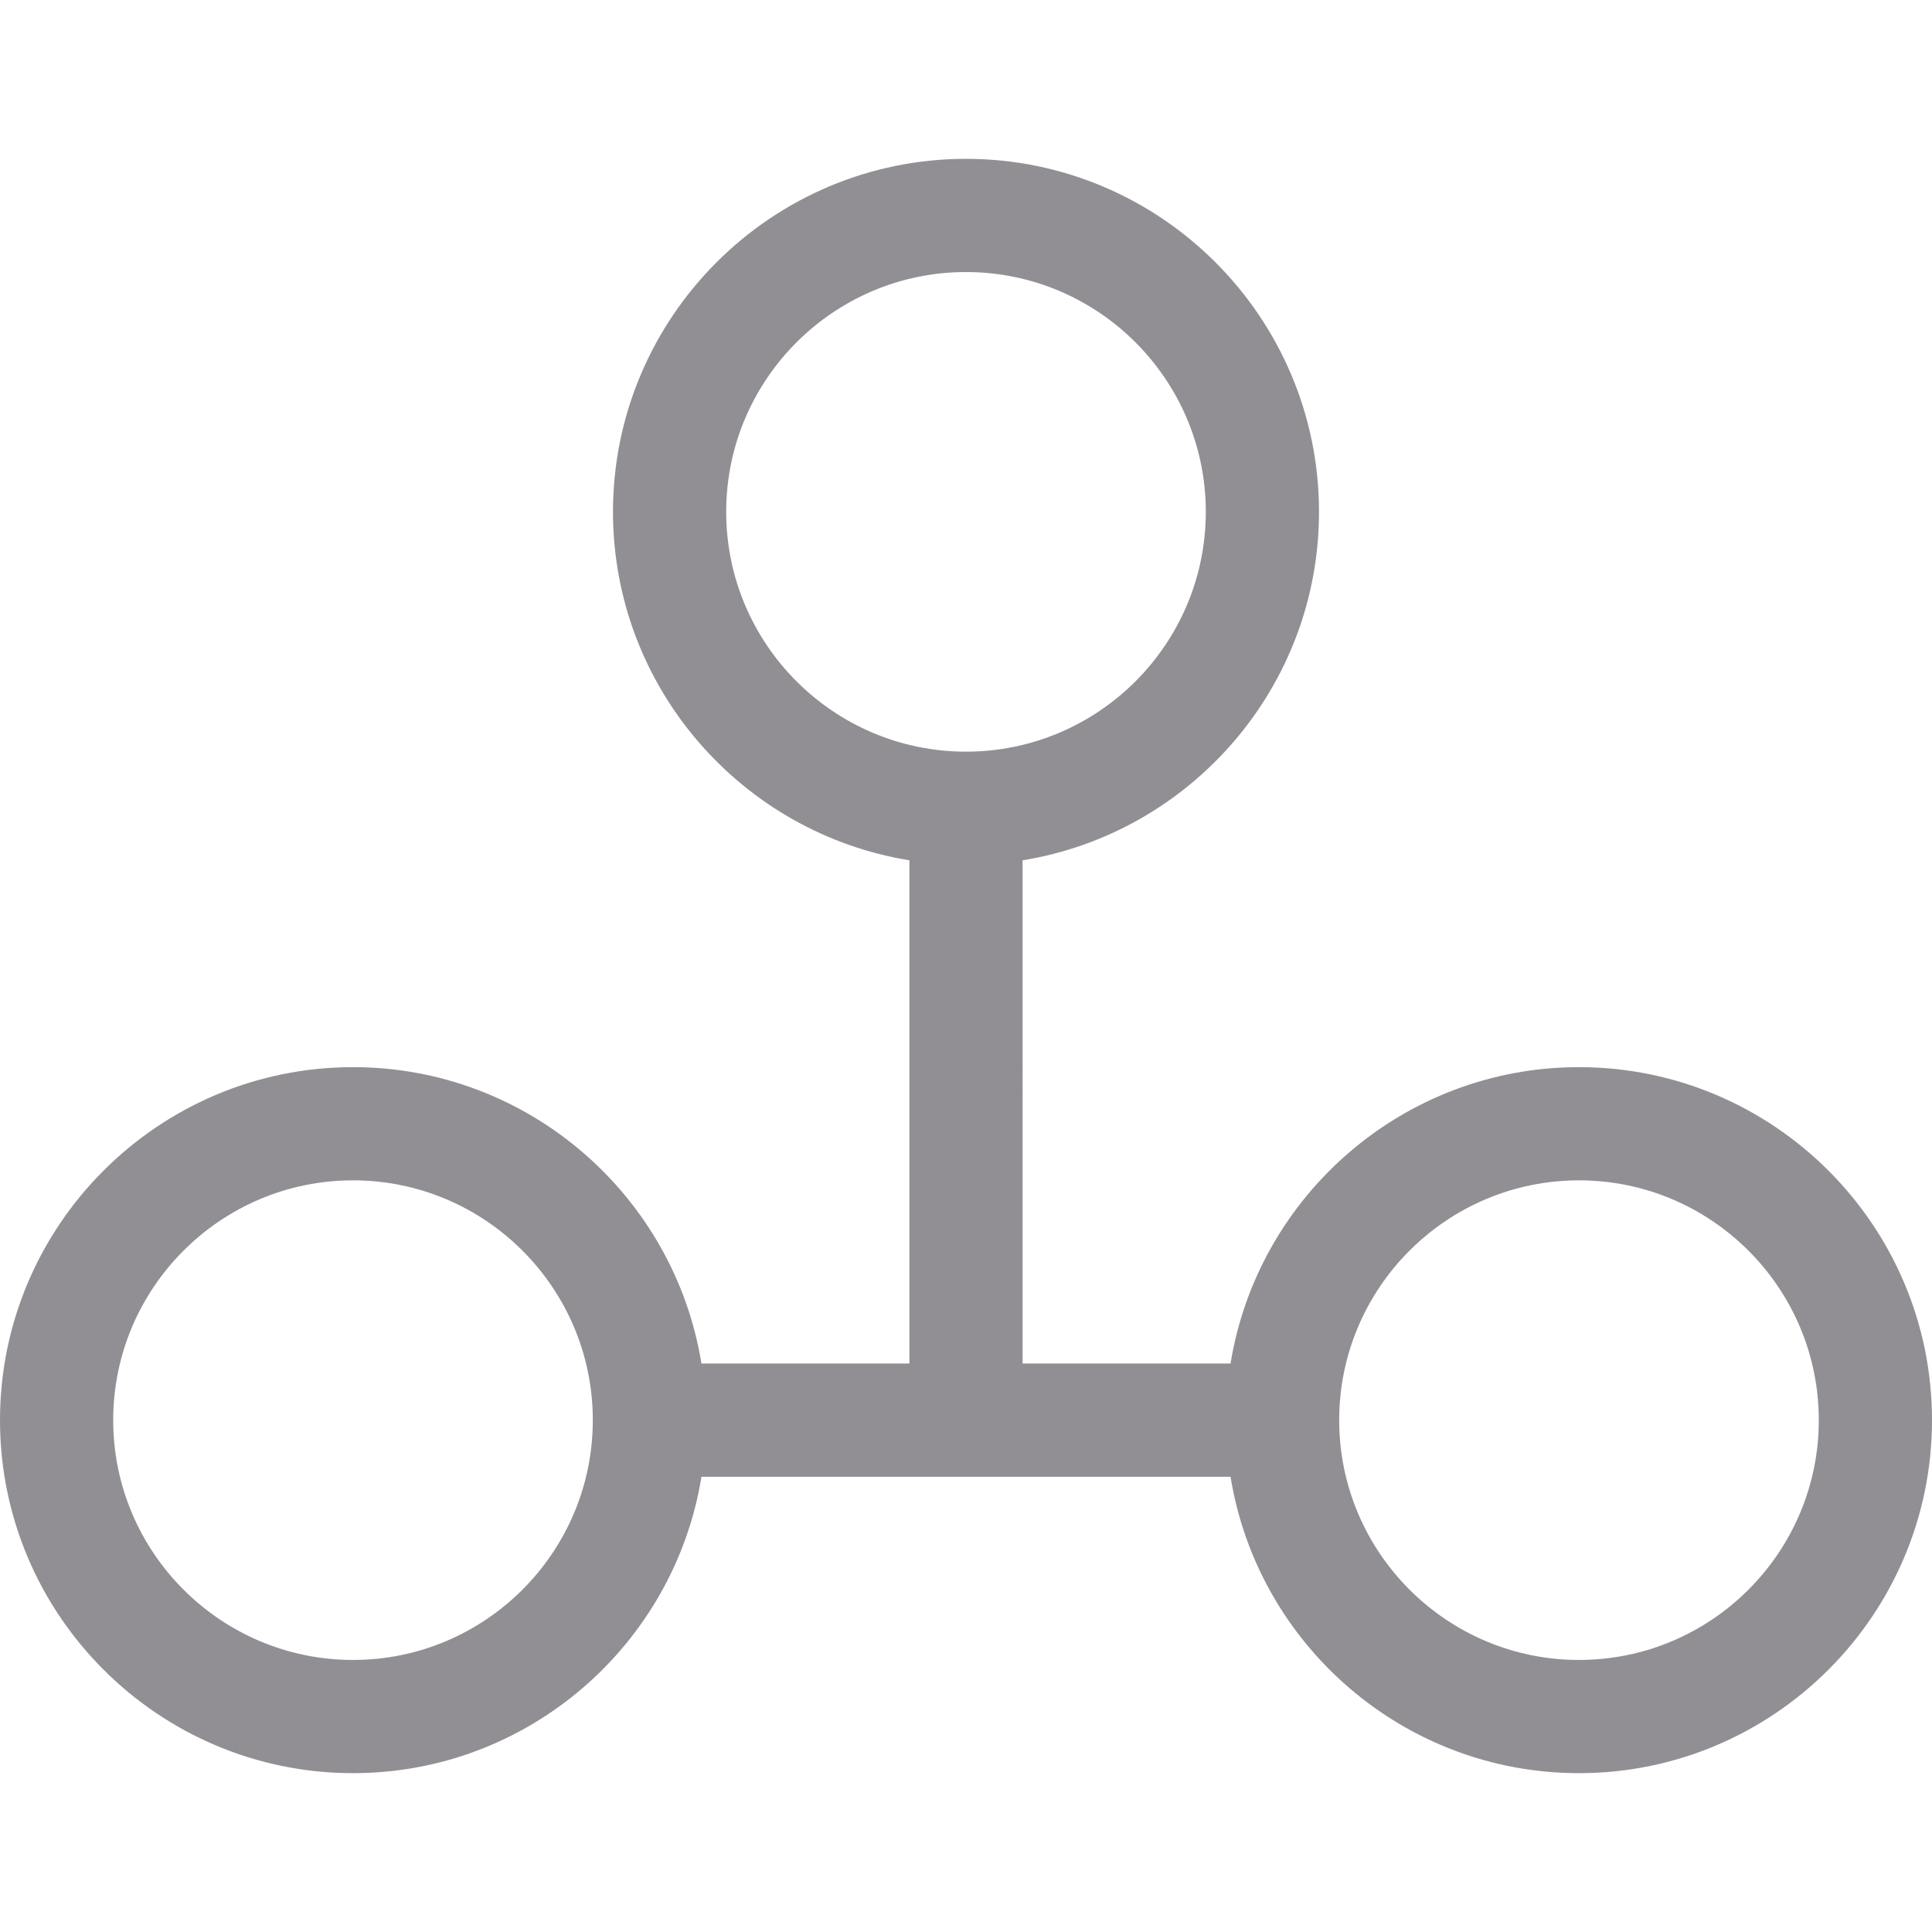<svg viewBox="0 0 512 512" xml:space="preserve" xmlns="http://www.w3.org/2000/svg" fill-rule="evenodd" clip-rule="evenodd" stroke-linejoin="round" stroke-miterlimit="2"><g display="inline"><path d="M0 367.81c-35.041 0-63.55-28.508-63.55-63.55S-35.041 240.71 0 240.71s63.55 28.508 63.55 63.55S35.041 367.81 0 367.81m-324.9 0c-35.042 0-63.55-28.508-63.55-63.55s28.508-63.55 63.55-63.55 63.55 28.508 63.55 63.55-28.508 63.55-63.55 63.55M-226 63.55C-226 28.508-197.492 0-162.45 0c35.041 0 63.55 28.508 63.55 63.55s-28.509 63.55-63.55 63.55c-35.042 0-63.55-28.508-63.55-63.55M0 210.71c-46.479 0-85.143 34.073-92.342 78.55h-55.108V155.892c44.477-7.199 78.55-45.864 78.55-92.342 0-51.584-41.966-93.55-93.55-93.55C-214.034-30-256 11.966-256 63.55c0 46.478 34.073 85.142 78.55 92.342V289.26h-55.108c-7.2-44.477-45.864-78.55-92.342-78.55-51.584 0-93.55 41.966-93.55 93.55 0 51.584 41.966 93.55 93.55 93.55 46.478 0 85.143-34.072 92.342-78.55h140.216c7.199 44.478 45.863 78.55 92.342 78.55 51.584 0 93.55-41.966 93.55-93.55 0-51.584-41.966-93.55-93.55-93.55" transform="translate(418.45 72.095)" fill-rule="nonzero" fill="#918f94" class="fill-000000"></path></g></svg>